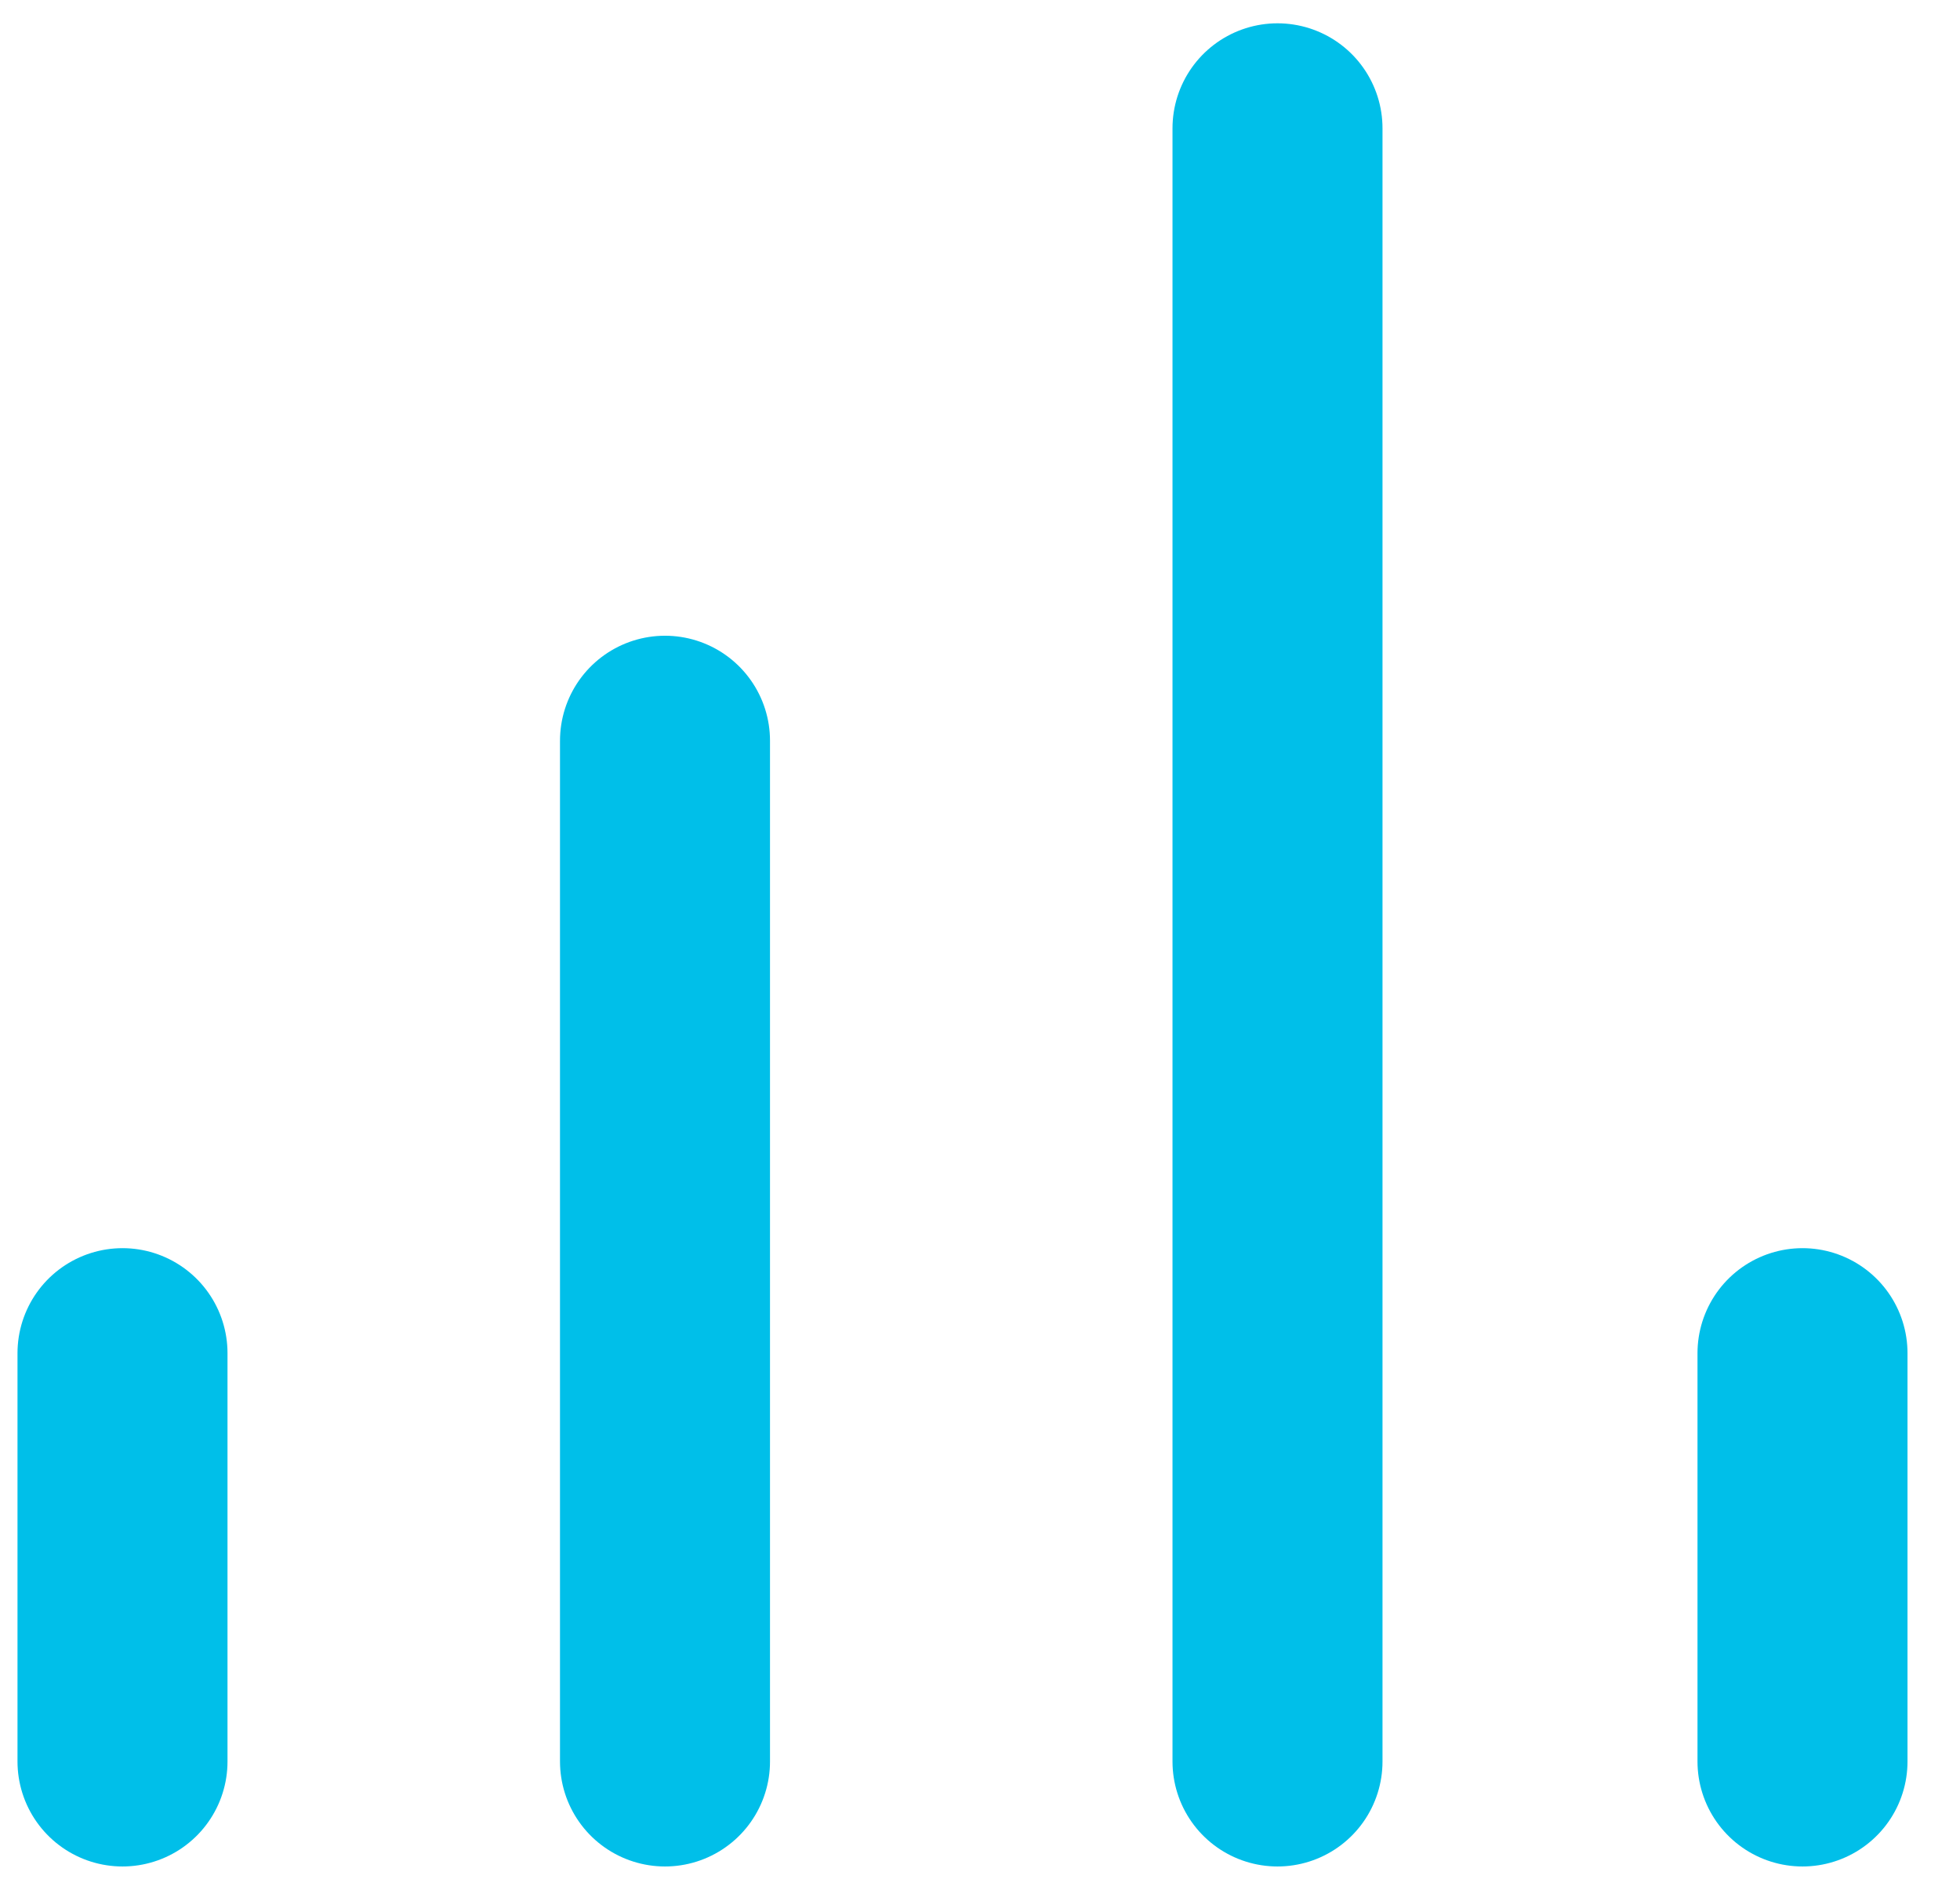 <svg width="28" height="27" viewBox="0 0 28 27" fill="none" xmlns="http://www.w3.org/2000/svg">
<path d="M9.5 25.167V10.583" stroke="#00BFE9" stroke-width="3" stroke-linecap="round" stroke-linejoin="round"/>
<path d="M18.25 25.167V1.833" stroke="#00BFE9" stroke-width="3" stroke-linecap="round" stroke-linejoin="round"/>
<path d="M1.75 25.167V19.333" stroke="#00BFE9" stroke-width="3" stroke-linecap="round" stroke-linejoin="round"/>
<path d="M25.75 25.167V19.333" stroke="#00BFE9" stroke-width="3" stroke-linecap="round" stroke-linejoin="round"/>
</svg>
